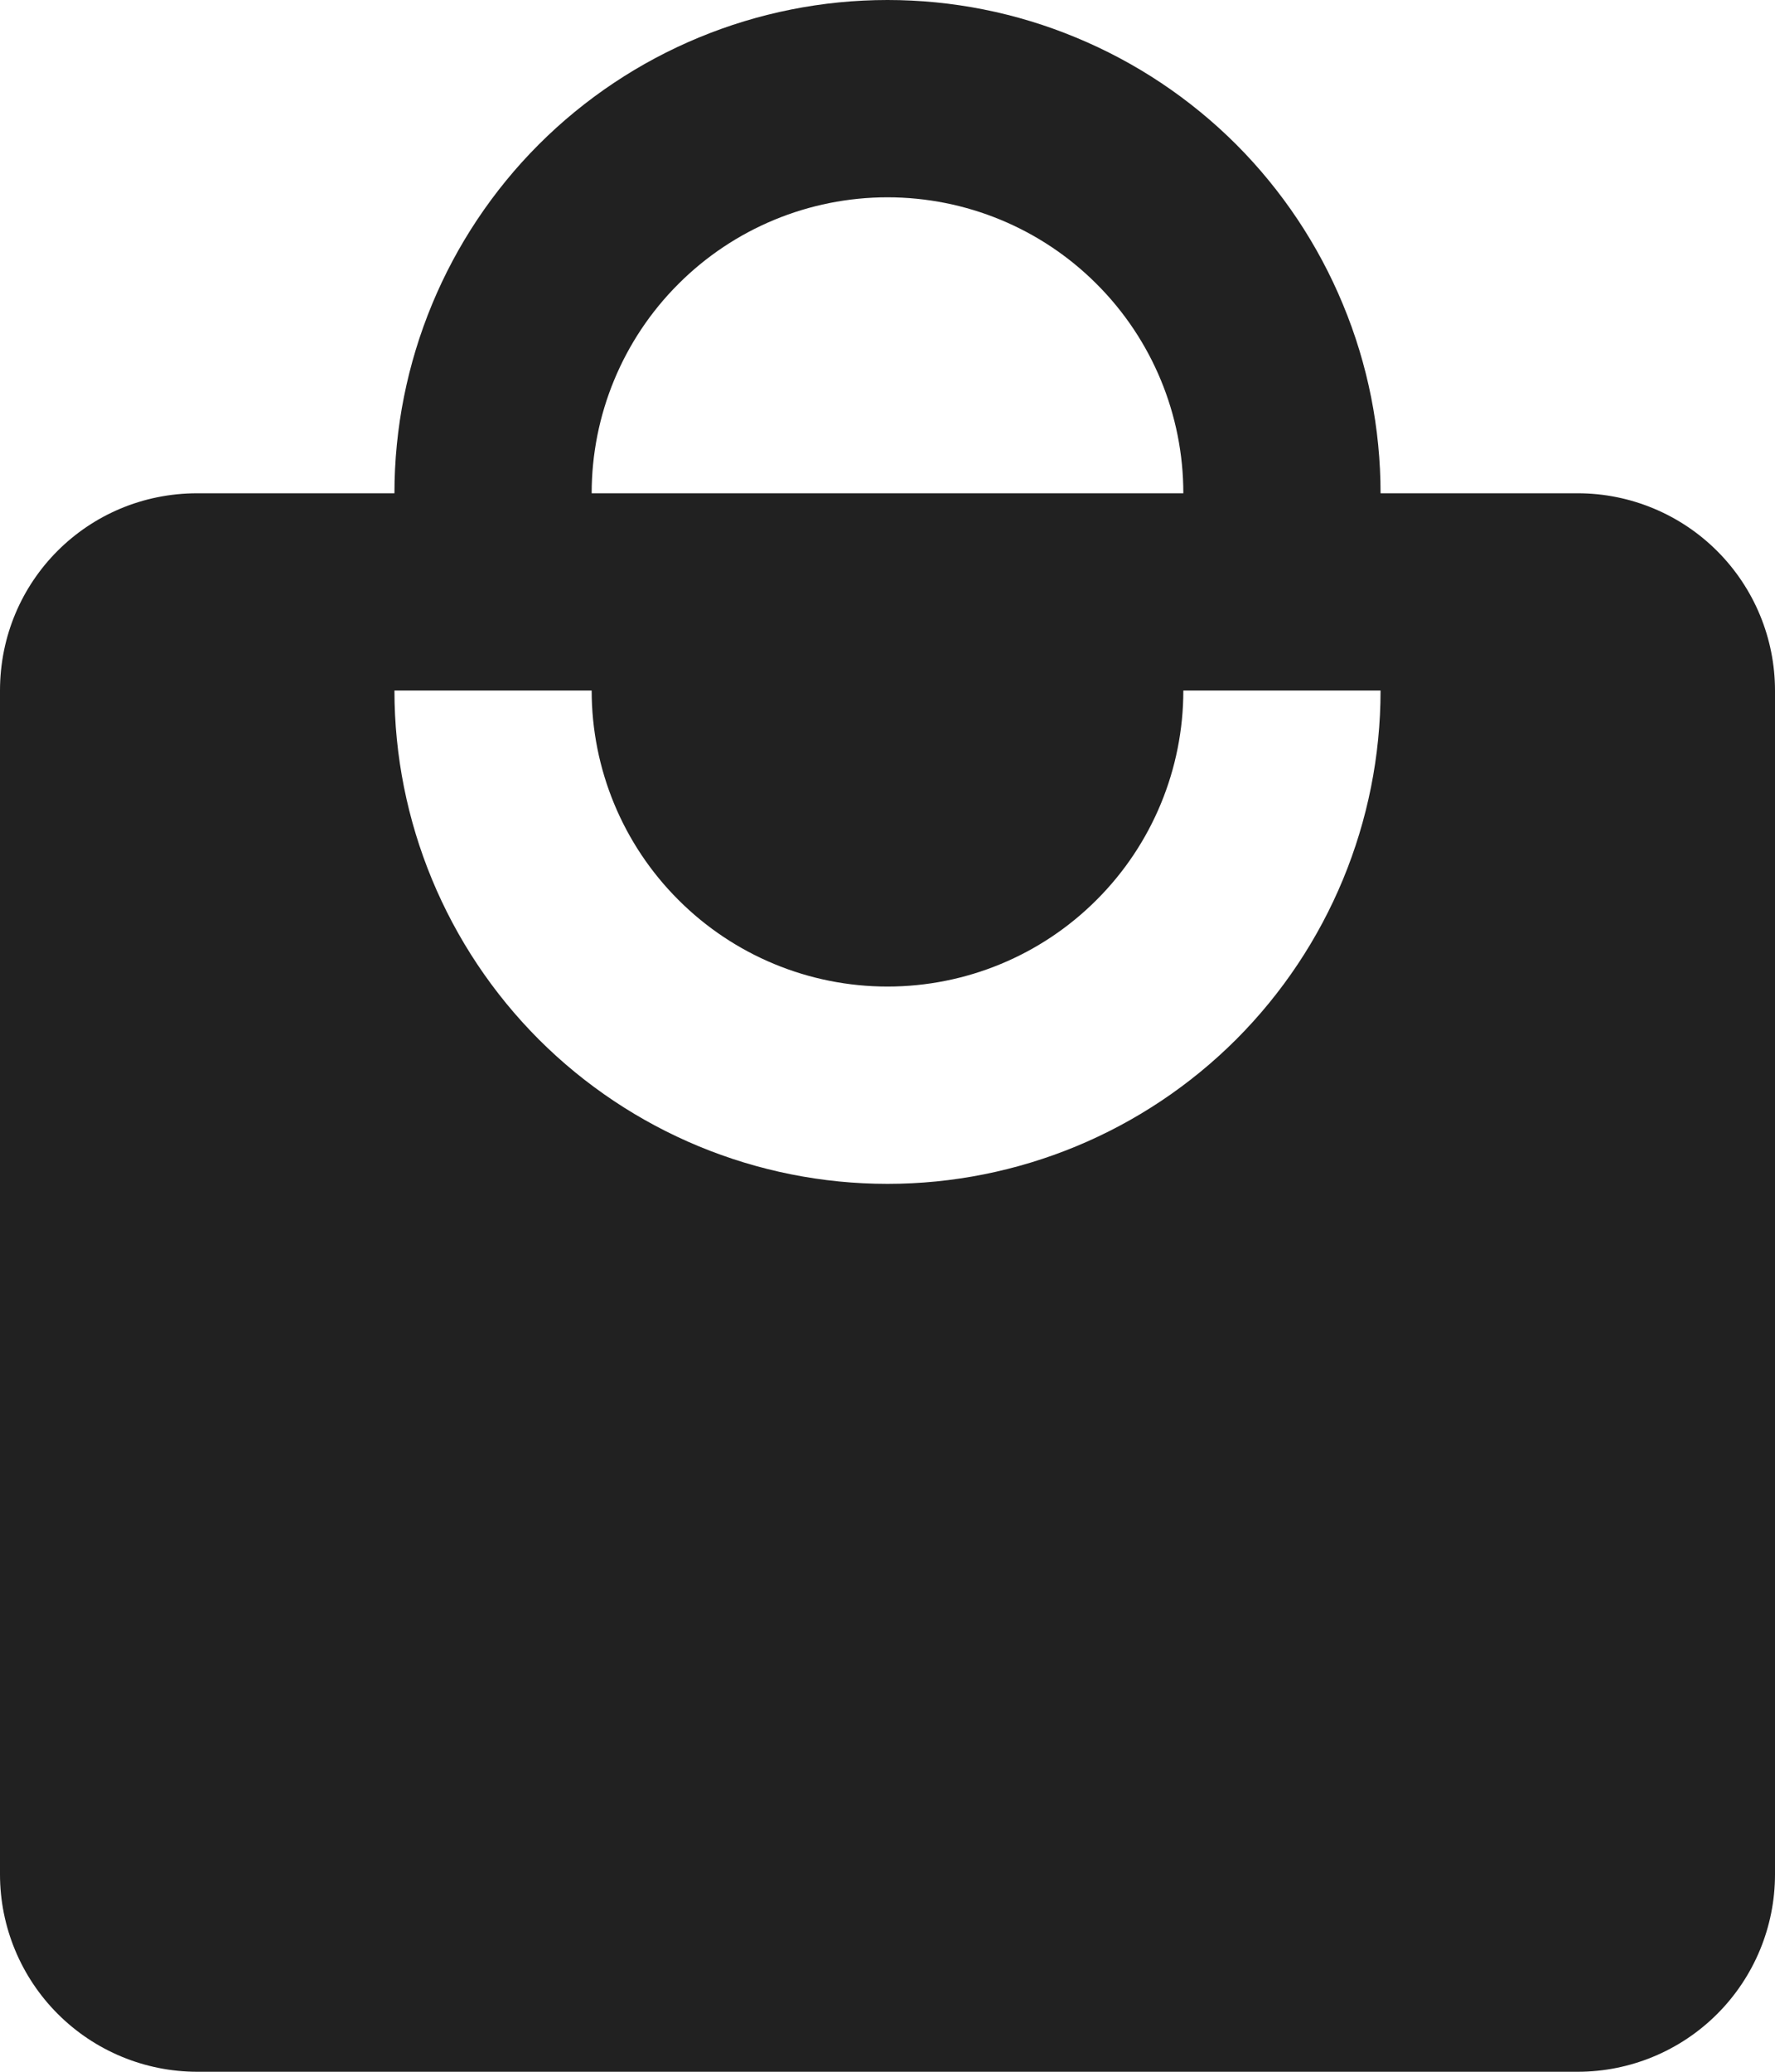 <svg width="18" height="21" viewBox="0 0 18 21" fill="none" xmlns="http://www.w3.org/2000/svg">
    <path d="M9 12C7.674 12 6.402 11.473 5.464 10.536C4.527 9.598 4 8.326 4 7H6C6 7.796 6.316 8.559 6.879 9.121C7.441 9.684 8.204 10 9 10C9.796 10 10.559 9.684 11.121 9.121C11.684 8.559 12 7.796 12 7H14C14 8.326 13.473 9.598 12.536 10.536C11.598 11.473 10.326 12 9 12ZM9 2C9.796 2 10.559 2.316 11.121 2.879C11.684 3.441 12 4.204 12 5H6C6 4.204 6.316 3.441 6.879 2.879C7.441 2.316 8.204 2 9 2ZM16 5H14C14 4.343 13.871 3.693 13.619 3.087C13.368 2.48 13 1.929 12.536 1.464C12.071 1 11.52 0.632 10.913 0.381C10.307 0.129 9.657 0 9 0C7.674 0 6.402 0.527 5.464 1.464C4.527 2.402 4 3.674 4 5H2C0.89 5 0 5.89 0 7V19C0 19.53 0.211 20.039 0.586 20.414C0.961 20.789 1.47 21 2 21H16C16.53 21 17.039 20.789 17.414 20.414C17.789 20.039 18 19.53 18 19V7C18 6.47 17.789 5.961 17.414 5.586C17.039 5.211 16.53 5 16 5Z" fill="#212121"/>
</svg>
